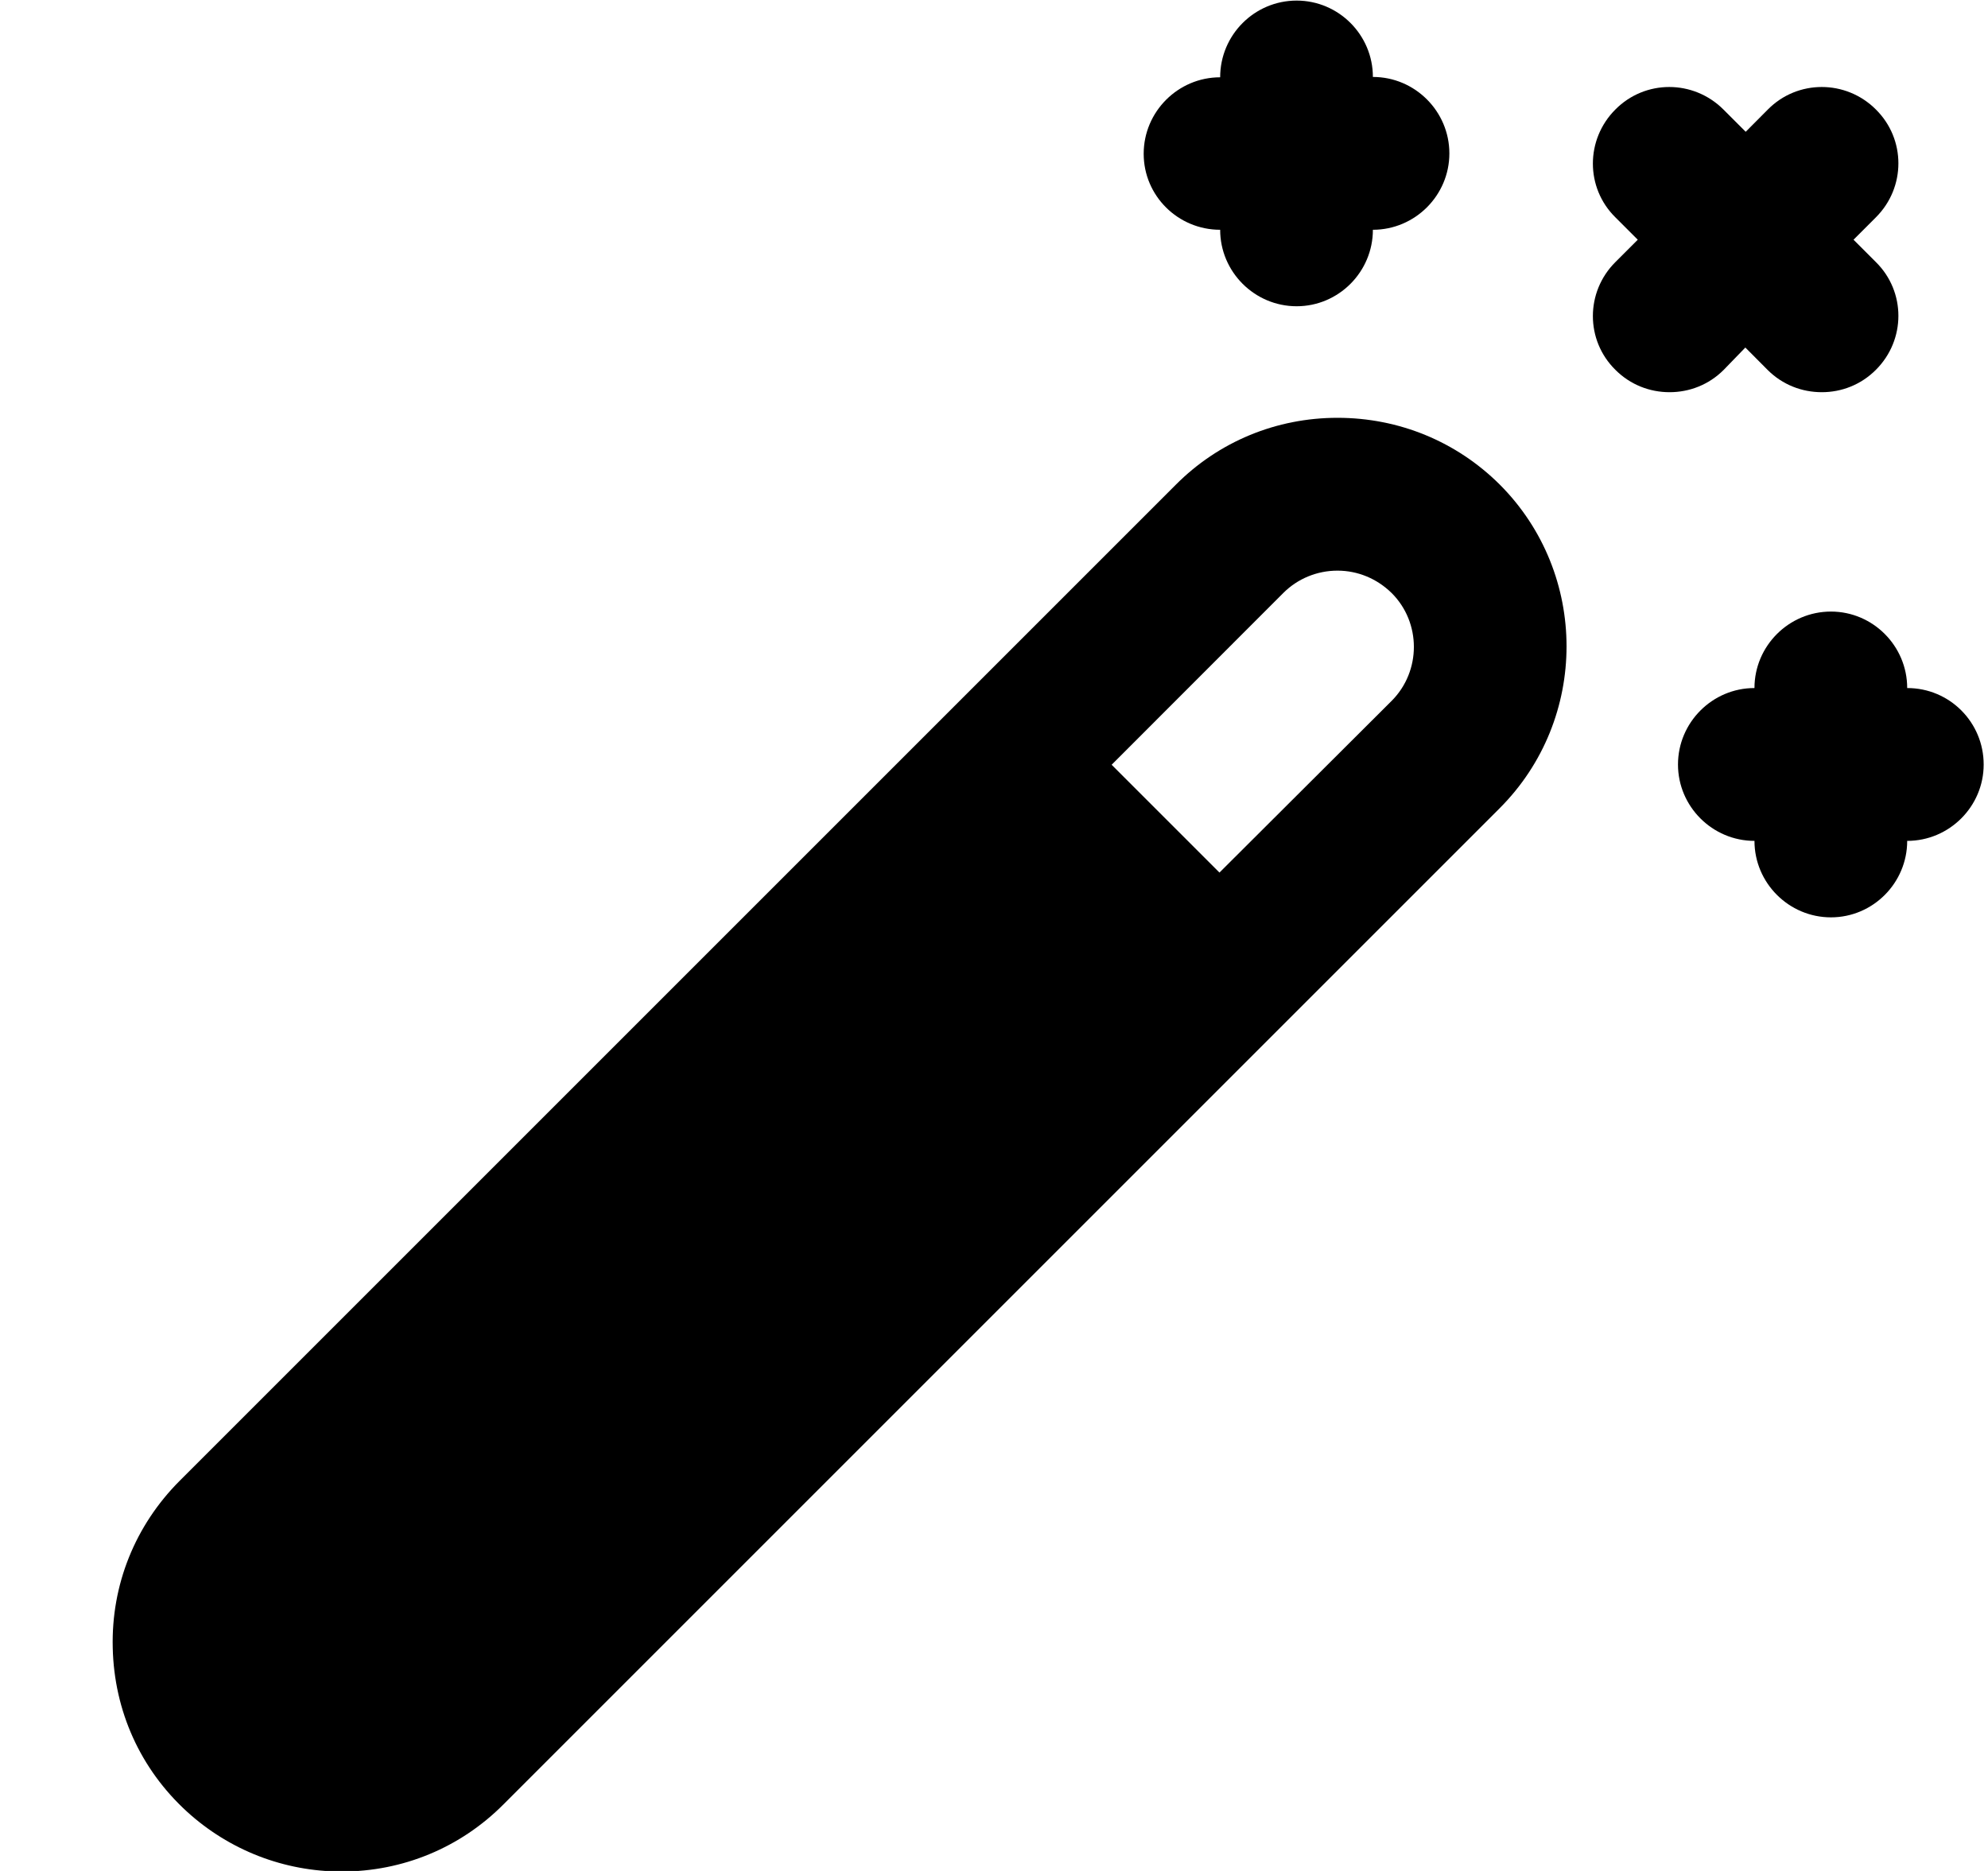 <!--
* SPDX-FileCopyrightText: © 2020 Liferay, Inc. <https://liferay.com>
* SPDX-FileCopyrightText: © 2020 Contributors to the project Clay <https://github.com/liferay/clay/graphs/contributors>
*
* SPDX-License-Identifier: BSD-3-Clause
-->
<svg viewBox="0 0 17 16" xmlns="http://www.w3.org/2000/svg">
<path class="lexicon-icon-outline" d="M10.434 1.965C10.434 2.325 10.728 2.619 11.088 2.619C11.447 2.619 11.74 2.325 11.74 1.965C12.1 1.965 12.394 1.671 12.394 1.312C12.394 0.952 12.1 0.658 11.74 0.658C11.74 0.298 11.447 0.005 11.088 0.005C10.728 0.005 10.434 0.298 10.434 0.661C10.074 0.661 9.78 0.955 9.78 1.315C9.78 1.675 10.074 1.965 10.434 1.965Z" />
<path class="lexicon-icon-outline" d="M15.115 3.163L14.925 2.972L14.74 3.163C14.612 3.291 14.446 3.354 14.277 3.354C14.108 3.354 13.942 3.291 13.814 3.163C13.557 2.91 13.557 2.497 13.814 2.241L14.005 2.05L13.814 1.859C13.557 1.606 13.557 1.193 13.814 0.936C14.068 0.68 14.48 0.68 14.737 0.936L14.928 1.127L15.118 0.936C15.371 0.68 15.785 0.68 16.041 0.936C16.298 1.19 16.298 1.603 16.041 1.859L15.85 2.05L16.041 2.241C16.298 2.494 16.298 2.907 16.041 3.163C15.913 3.291 15.747 3.354 15.579 3.354C15.409 3.354 15.243 3.291 15.115 3.163Z" />
<path class="lexicon-icon-outline" fill-rule="evenodd" clip-rule="evenodd" d="M11.437 3.573C10.915 3.573 10.421 3.776 10.052 4.148L1.536 12.664C1.155 13.046 0.951 13.553 0.964 14.091C0.976 14.632 1.201 15.129 1.598 15.492C1.961 15.823 2.43 16.005 2.922 16.005C3.444 16.005 3.938 15.801 4.307 15.429L12.823 6.913C13.587 6.15 13.587 4.905 12.823 4.142C12.454 3.776 11.963 3.573 11.437 3.573ZM11.9 5.994L10.428 7.462L9.506 6.54L10.974 5.071C11.096 4.949 11.262 4.88 11.437 4.88C11.612 4.88 11.775 4.949 11.9 5.071C12.154 5.324 12.154 5.74 11.9 5.994Z" />
<path class="lexicon-icon-outline" d="M15.657 5.23C16.016 5.23 16.309 5.524 16.309 5.884C16.673 5.884 16.963 6.178 16.963 6.538C16.963 6.897 16.669 7.191 16.309 7.191C16.309 7.551 16.016 7.845 15.657 7.845C15.297 7.845 15.003 7.551 15.003 7.191C14.643 7.191 14.349 6.897 14.349 6.538C14.349 6.178 14.643 5.884 15.003 5.884C15.003 5.524 15.297 5.23 15.657 5.23Z" />
</svg>

